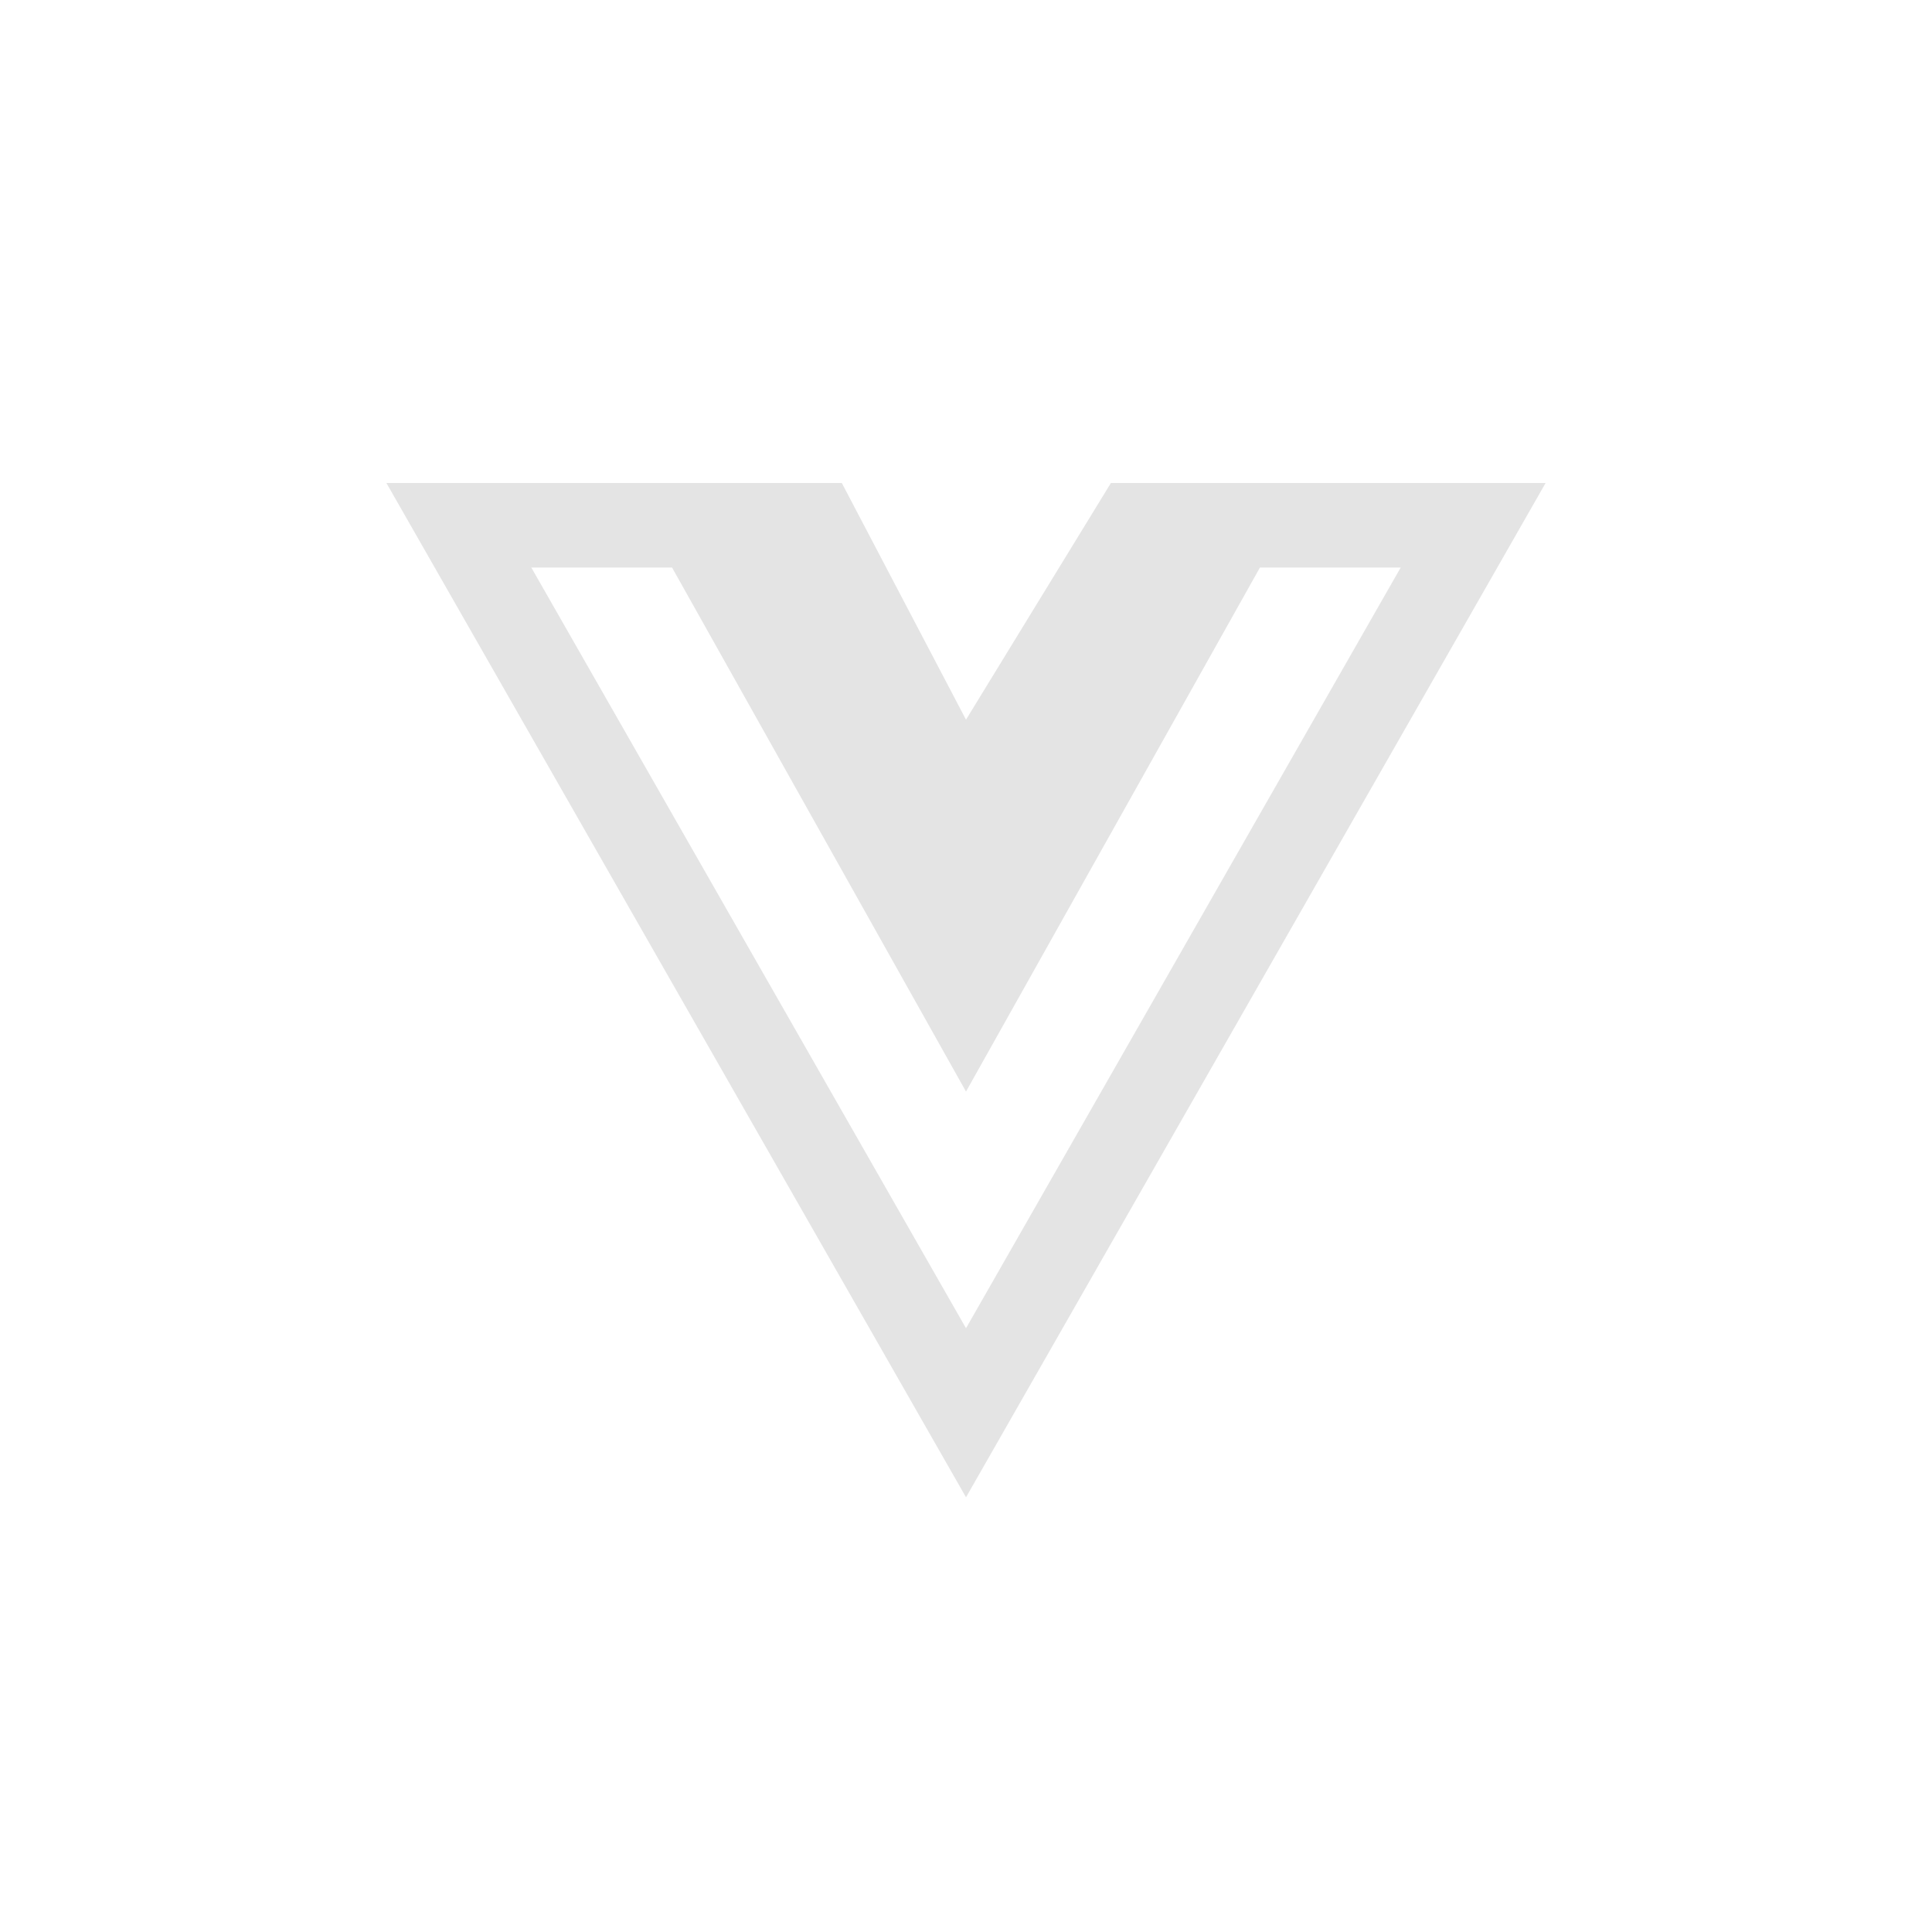 <svg width="80" height="80" viewBox="0 0 80 80" fill="none" xmlns="http://www.w3.org/2000/svg">
<path d="M54.228 20H46L40 29.8L34.858 20H16L40 62L64 20H54.228ZM22 23.5H27.828L40 45.2L52.172 23.5H58L40 55L22 23.5Z" fill="#E4E4E4"/>
</svg>
